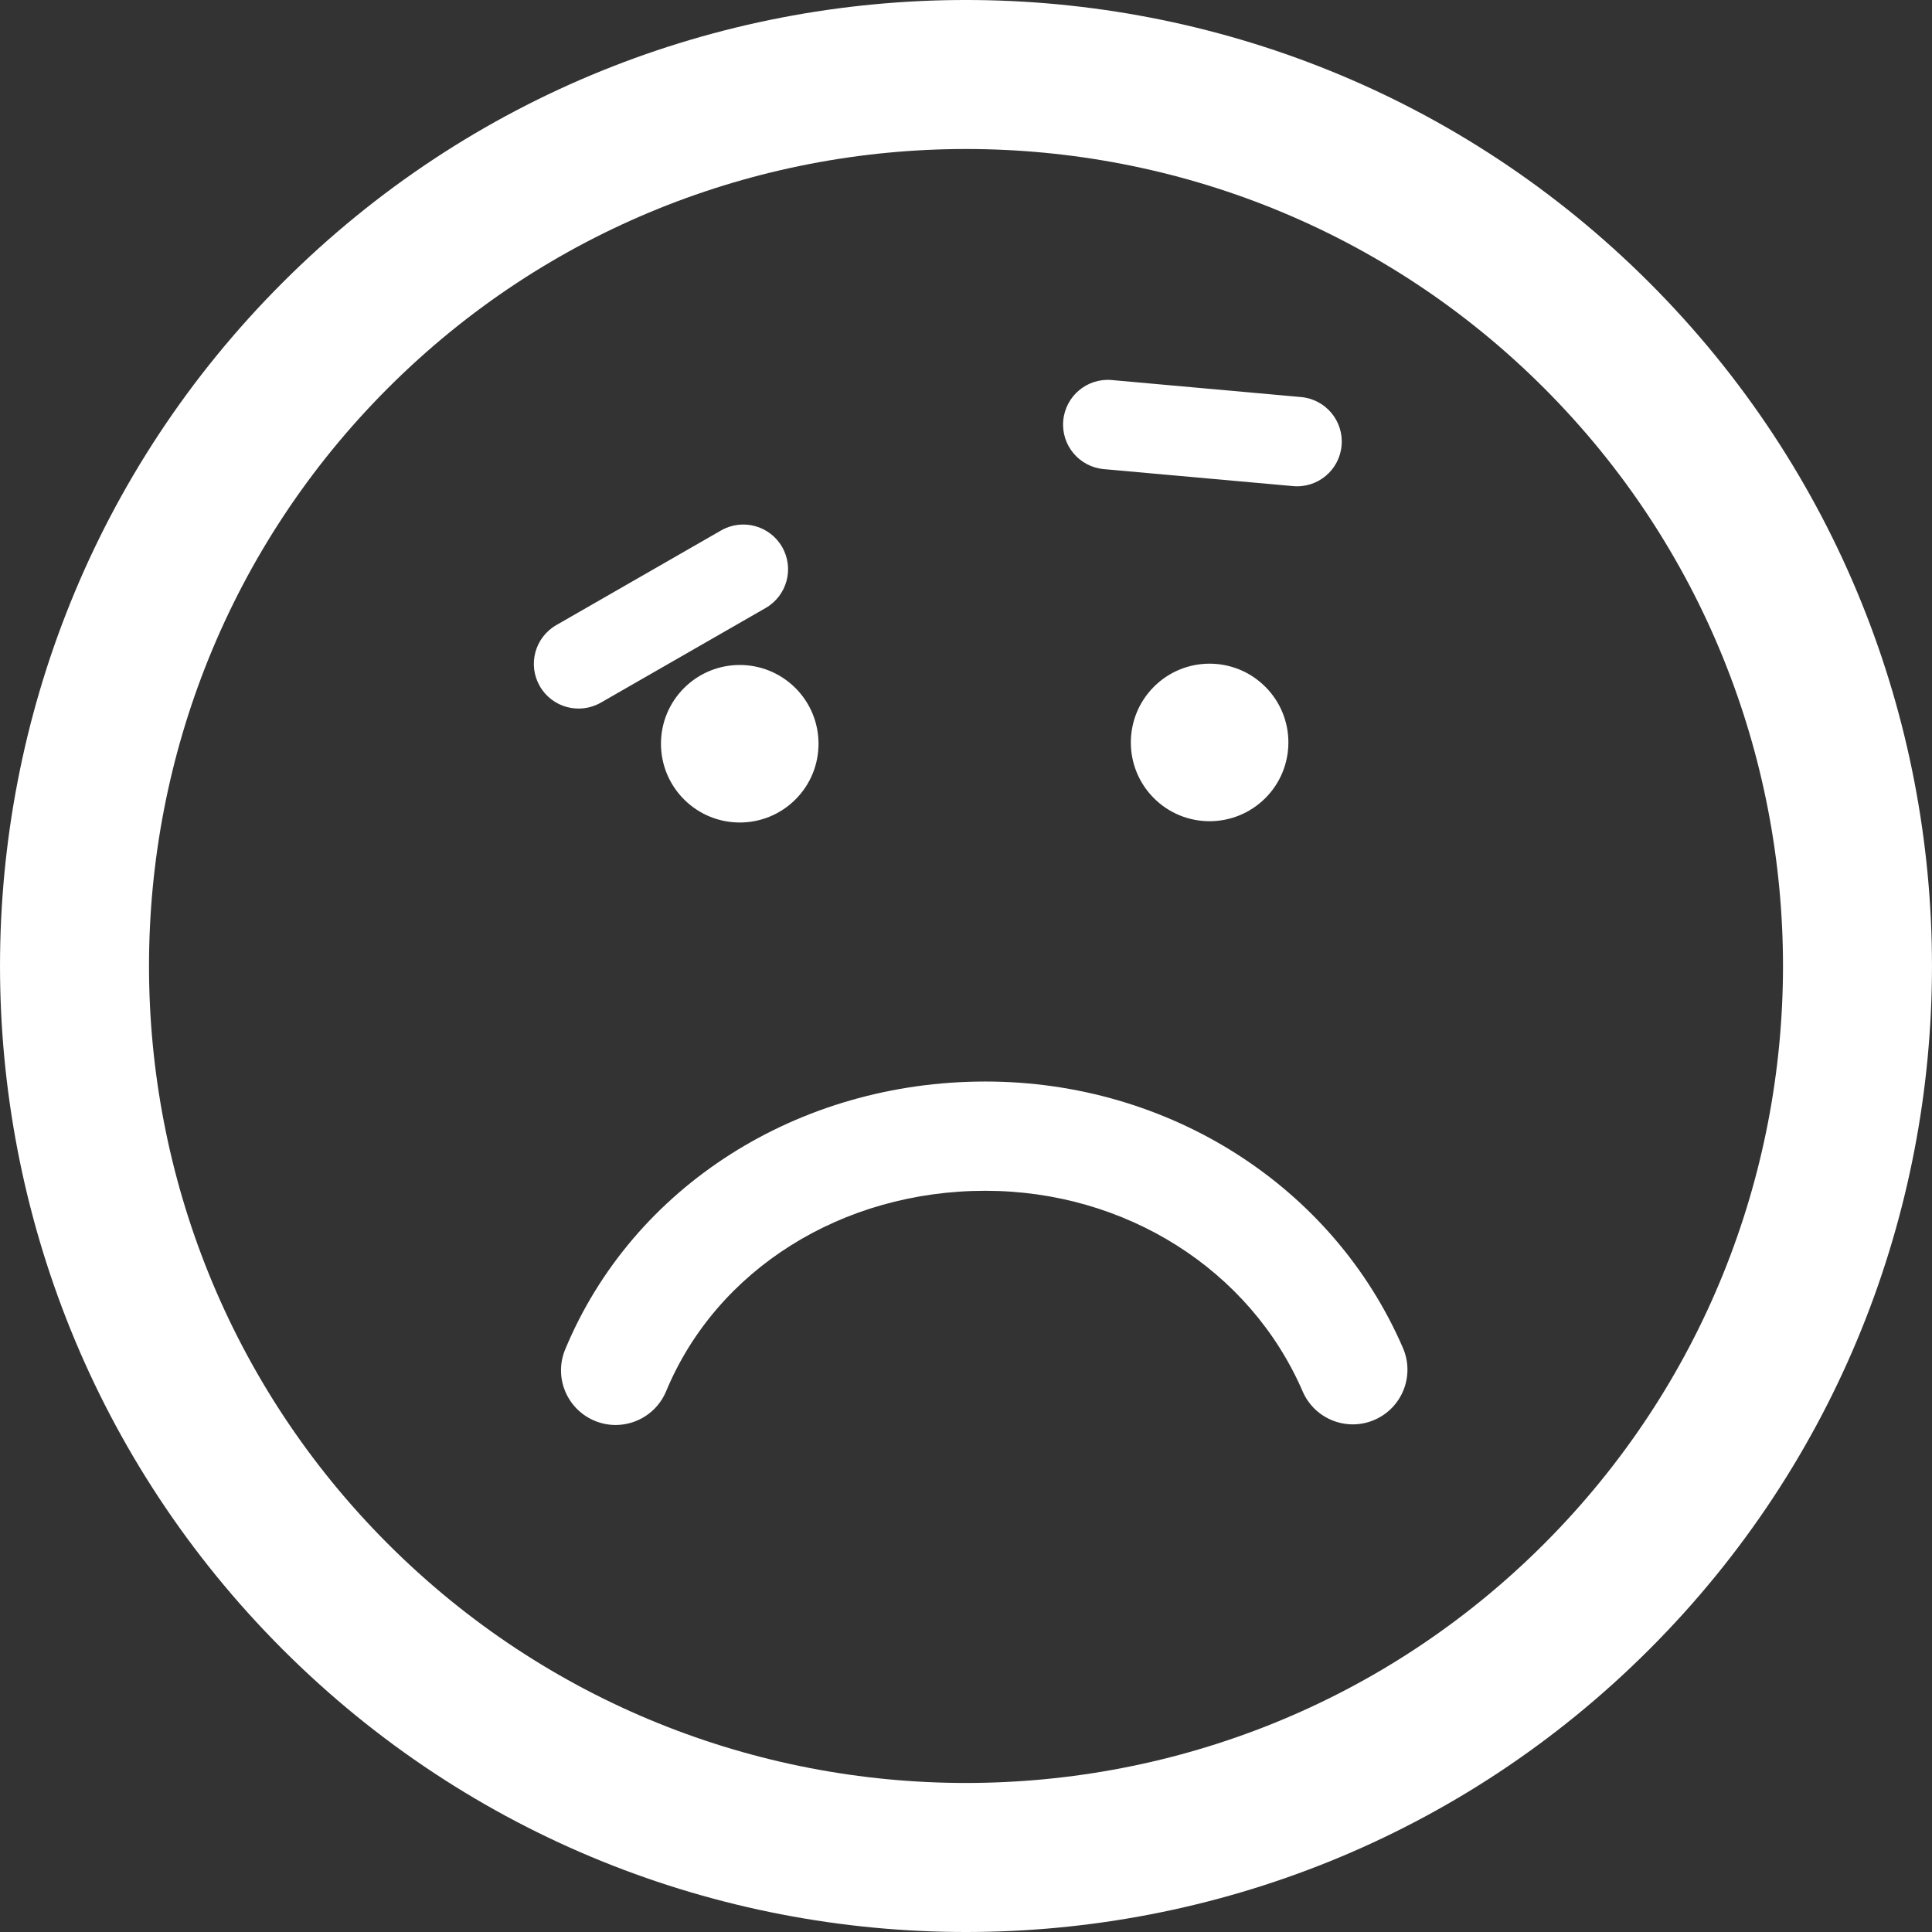 <?xml version="1.0" encoding="iso-8859-1"?>
<!-- Generator: Adobe Illustrator 16.0.0, SVG Export Plug-In . SVG Version: 6.00 Build 0)  -->
<!DOCTYPE svg PUBLIC "-//W3C//DTD SVG 1.1//EN" "http://www.w3.org/Graphics/SVG/1.1/DTD/svg11.dtd">
<svg xmlns="http://www.w3.org/2000/svg" xmlns:xlink="http://www.w3.org/1999/xlink" version="1.1" id="Capa_1" x="0px" y="0px" width="512px" height="512px" viewBox="0 0 106.06 106.06" style="enable-background:new 0 0 106.06 106.06;" xml:space="preserve">
<rect x="0" y="0" width="106.06" height="106.06" fill="#333333" stroke="none"/>
<g>
	<path d="M15.515,15.512C-5.172,36.199-5.17,69.857,15.517,90.547c20.682,20.685,54.34,20.685,75.028-0.005   c20.686-20.685,20.684-54.341,0.002-75.023C69.857-5.172,36.199-5.172,15.515,15.512z M84.759,84.758   c-17.494,17.493-45.963,17.495-63.456,0.003c-17.498-17.498-17.496-45.967,0-63.461C38.795,3.807,67.263,3.805,84.761,21.302   C102.255,38.795,102.253,67.264,84.759,84.758z M77.018,74.001c0.656,1.521-0.043,3.286-1.563,3.944   c-1.521,0.659-3.286-0.042-3.944-1.562c-2.894-6.689-9.73-11.013-17.42-11.013c-7.869,0-14.748,4.32-17.523,11.006   c-0.48,1.152-1.596,1.85-2.771,1.851c-0.385,0-0.773-0.074-1.15-0.23c-1.531-0.637-2.256-2.393-1.619-3.922   c3.709-8.932,12.764-14.703,23.064-14.703C64.175,59.371,73.175,65.113,77.018,74.001z M29.633,37.667   c-0.676-1.176-0.27-2.676,0.906-3.351l9.045-5.196c1.176-0.674,2.676-0.268,3.352,0.907c0.676,1.176,0.27,2.676-0.906,3.351   l-9.045,5.194C31.808,39.247,30.308,38.842,29.633,37.667z M43.668,37.772c1.688,1.689,1.688,4.429,0,6.115   c-1.688,1.688-4.426,1.688-6.117-0.002c-1.688-1.688-1.688-4.426,0-6.113C39.24,36.083,41.979,36.083,43.668,37.772z    M58.369,23.089c0.121-1.35,1.313-2.347,2.662-2.226l10.392,0.934c1.35,0.121,2.348,1.313,2.225,2.664   c-0.121,1.351-1.312,2.347-2.664,2.225l-10.389-0.933C59.244,25.632,58.246,24.438,58.369,23.089z M69.462,37.701   c1.688,1.688,1.688,4.426,0,6.113c-1.691,1.69-4.431,1.69-6.117,0.002c-1.688-1.687-1.688-4.426,0-6.115   C65.033,36.011,67.771,36.011,69.462,37.701z" fill="#FFFFFF"/>
</g>
<g>
</g>
<g>
</g>
<g>
</g>
<g>
</g>
<g>
</g>
<g>
</g>
<g>
</g>
<g>
</g>
<g>
</g>
<g>
</g>
<g>
</g>
<g>
</g>
<g>
</g>
<g>
</g>
<g>
</g>
</svg>
